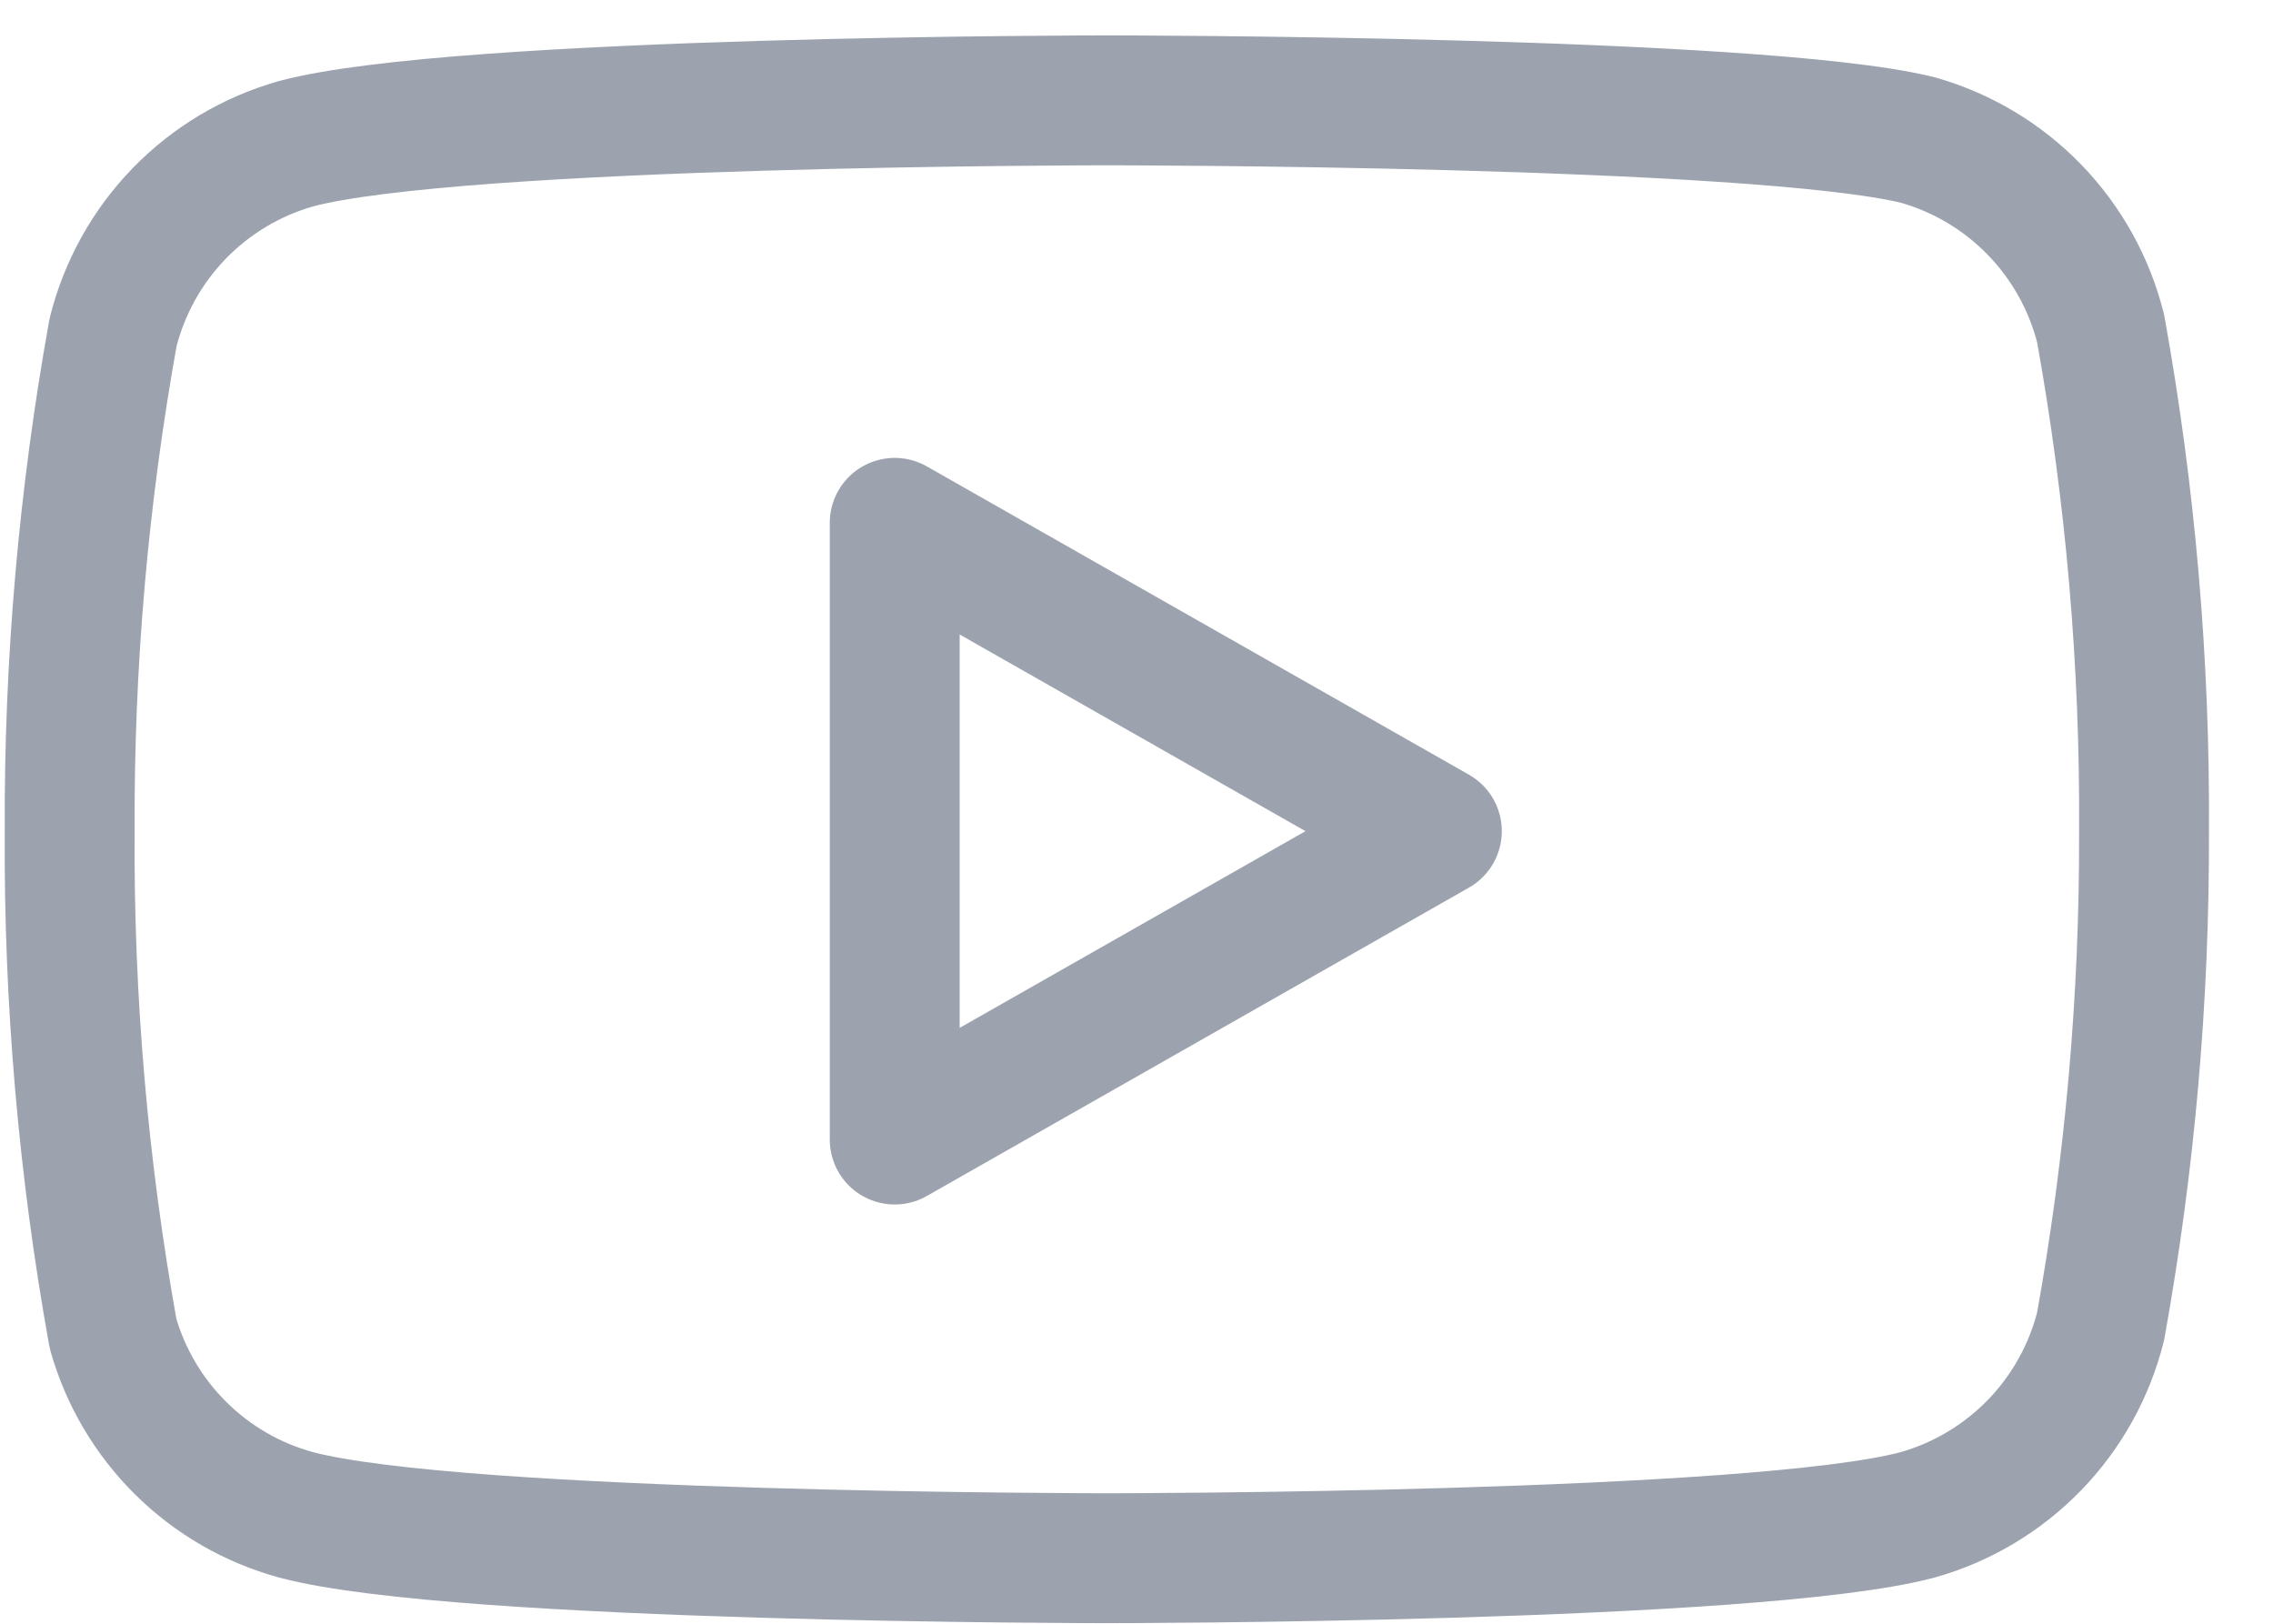 <svg width="35" height="25" viewBox="0 0 35 25" fill="none" xmlns="http://www.w3.org/2000/svg">
<path d="M32.346 5.059C32.173 4.37 31.822 3.739 31.328 3.229C30.833 2.719 30.213 2.349 29.529 2.155C27.032 1.545 17.044 1.545 17.044 1.545C17.044 1.545 7.055 1.545 4.558 2.213C3.874 2.407 3.254 2.777 2.759 3.287C2.265 3.797 1.914 4.428 1.741 5.117C1.284 7.651 1.061 10.222 1.073 12.797C1.057 15.392 1.281 17.982 1.741 20.535C1.931 21.203 2.29 21.81 2.784 22.299C3.277 22.787 3.888 23.14 4.558 23.323C7.055 23.991 17.044 23.991 17.044 23.991C17.044 23.991 27.032 23.991 29.529 23.323C30.213 23.13 30.833 22.759 31.328 22.249C31.822 21.74 32.173 21.108 32.346 20.419C32.799 17.904 33.023 15.353 33.014 12.797C33.03 10.203 32.806 7.612 32.346 5.059V5.059Z" stroke="#9CA3AF" stroke-width="2" stroke-linecap="round" stroke-linejoin="round"/>
<path d="M13.777 17.545L22.125 12.797L13.777 8.05V17.545Z" stroke="#9CA3AF" stroke-width="2" stroke-linecap="round" stroke-linejoin="round"/>
</svg>

